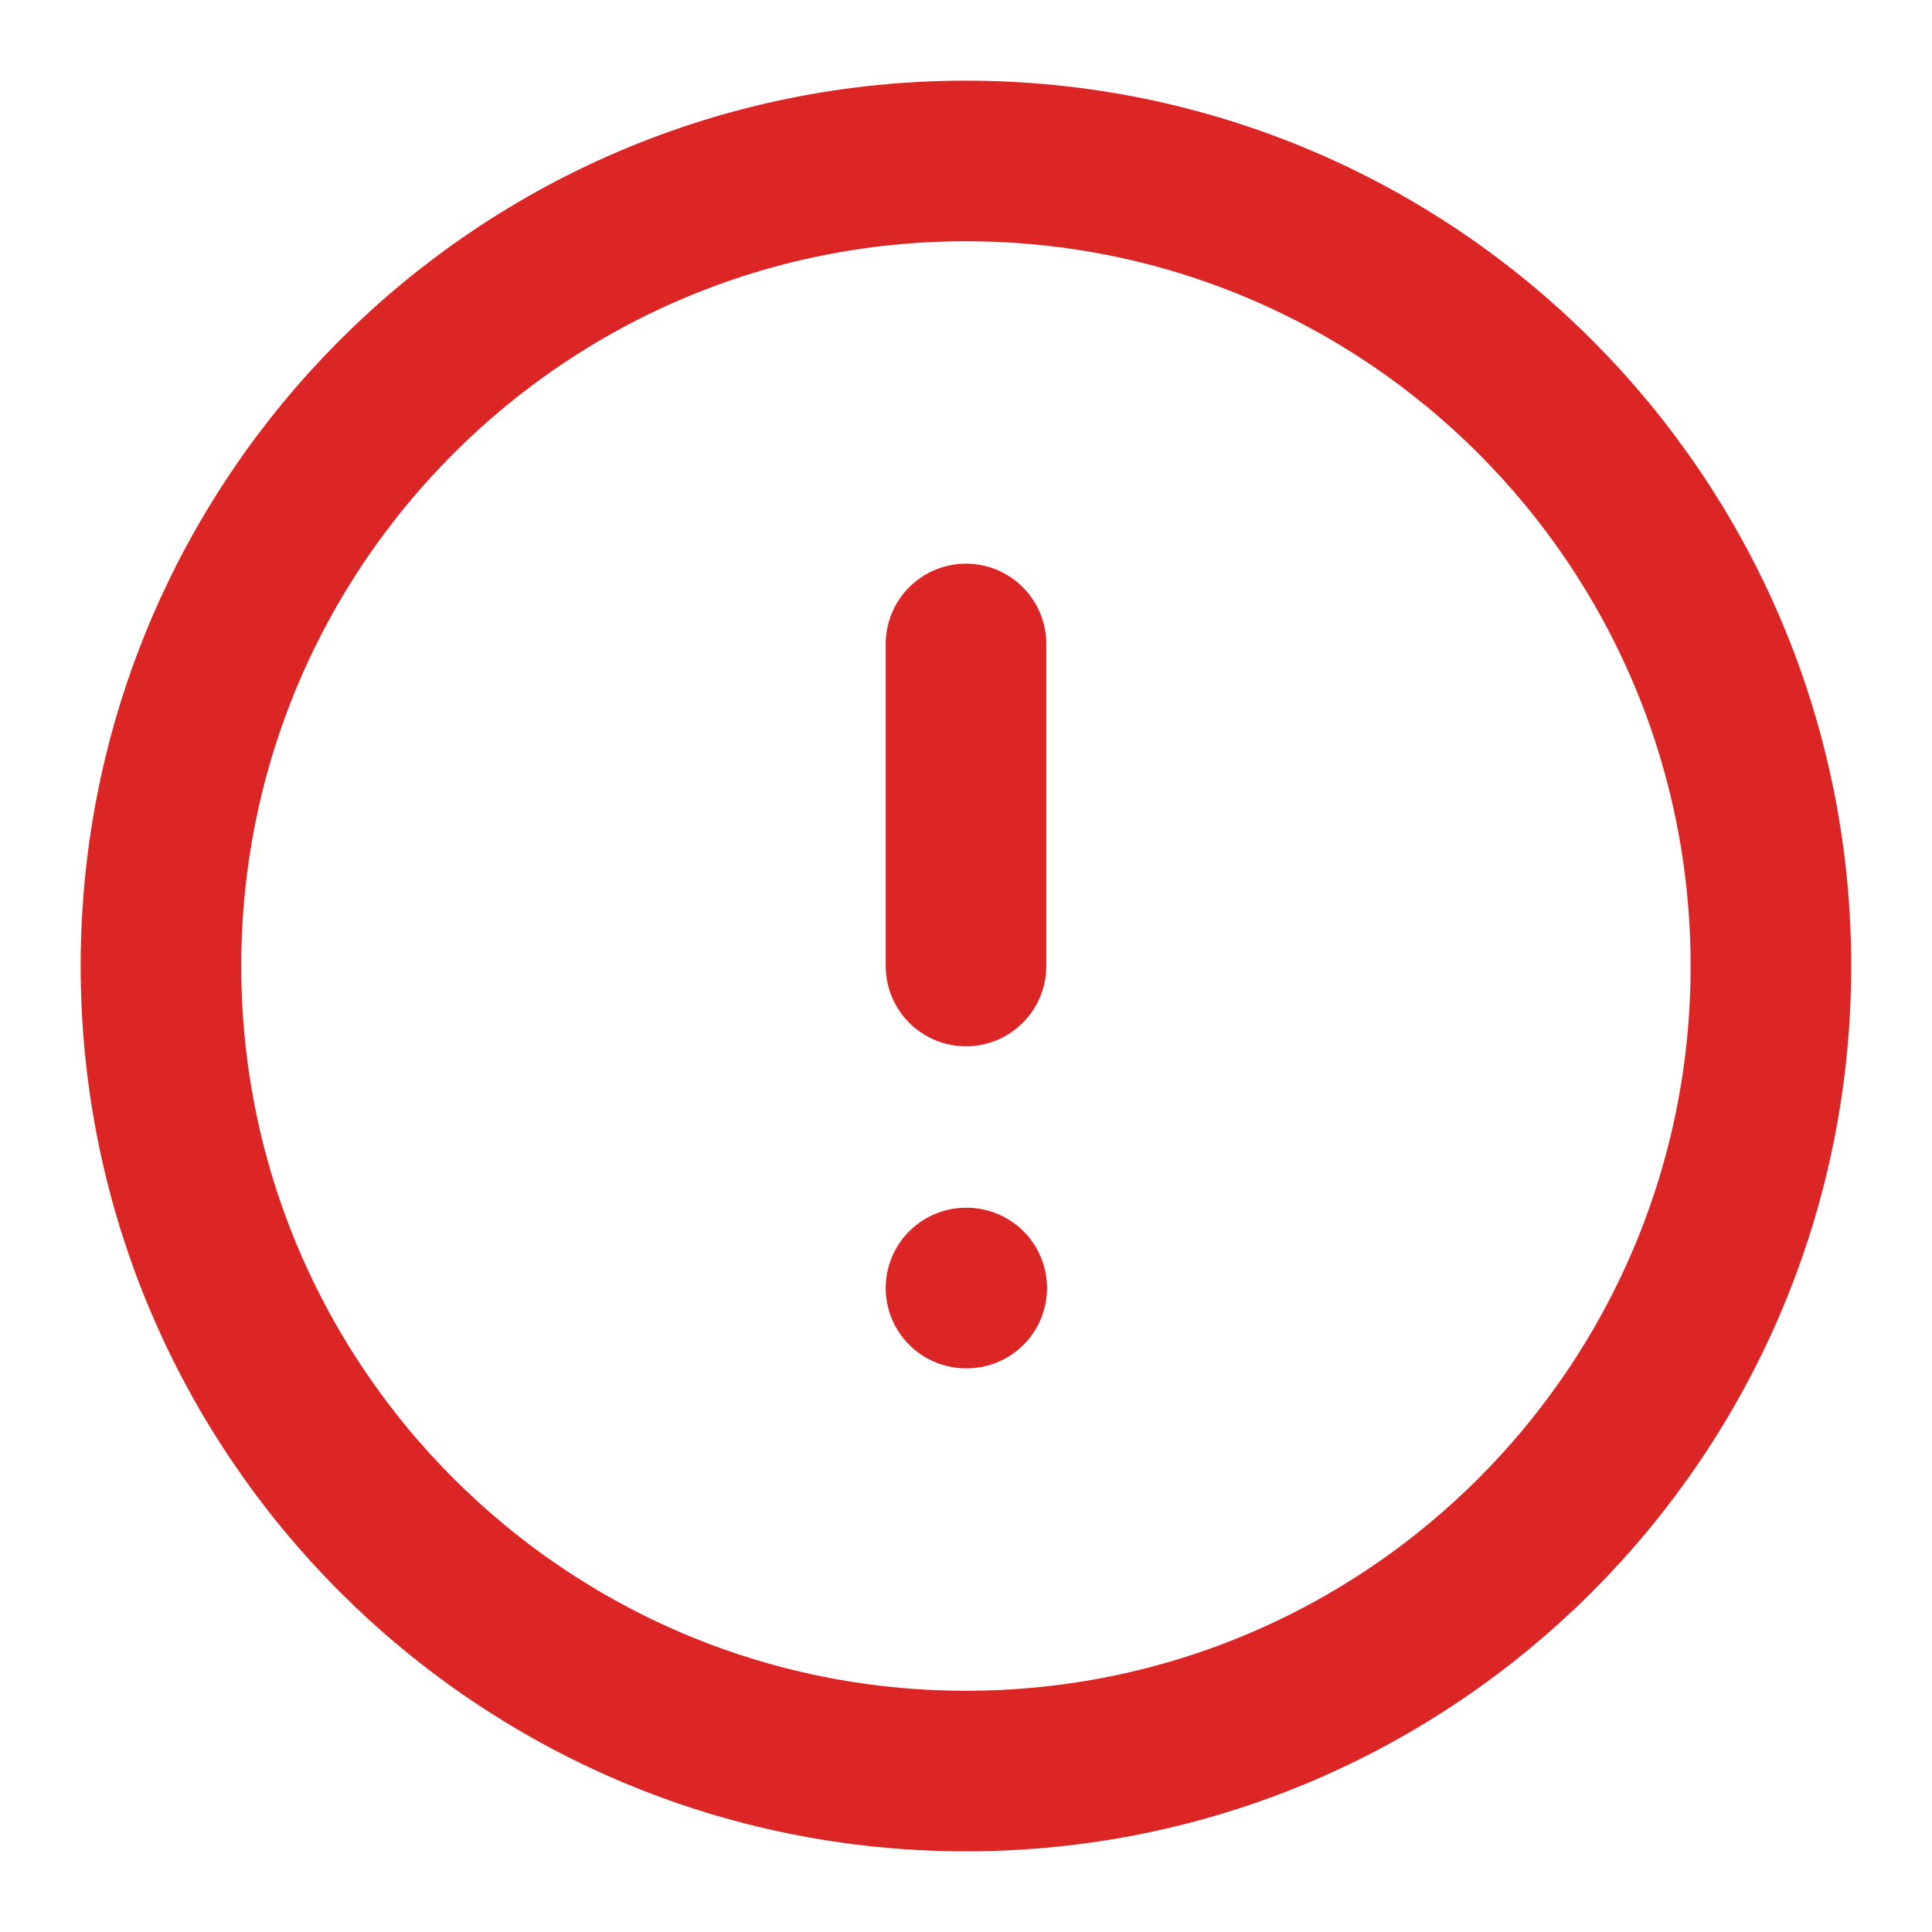 <svg width="16" height="16" viewBox="0 0 16 16" fill="none" xmlns="http://www.w3.org/2000/svg">
<g clip-path="url(#clip0_259_5192)">
<path d="M8 5.333V8M8 10.667H8.006M14.666 8C14.666 11.682 11.682 14.667 8 14.667C4.318 14.667 1.333 11.682 1.333 8C1.333 4.318 4.318 1.333 8 1.333C11.682 1.333 14.666 4.318 14.666 8Z" stroke="#DC2626" stroke-width="1.33" stroke-linecap="round" stroke-linejoin="round"/>
</g>
<defs>
<clipPath id="clip0_259_5192">
<rect width="16" height="16" fill="white"/>
</clipPath>
</defs>
</svg>
